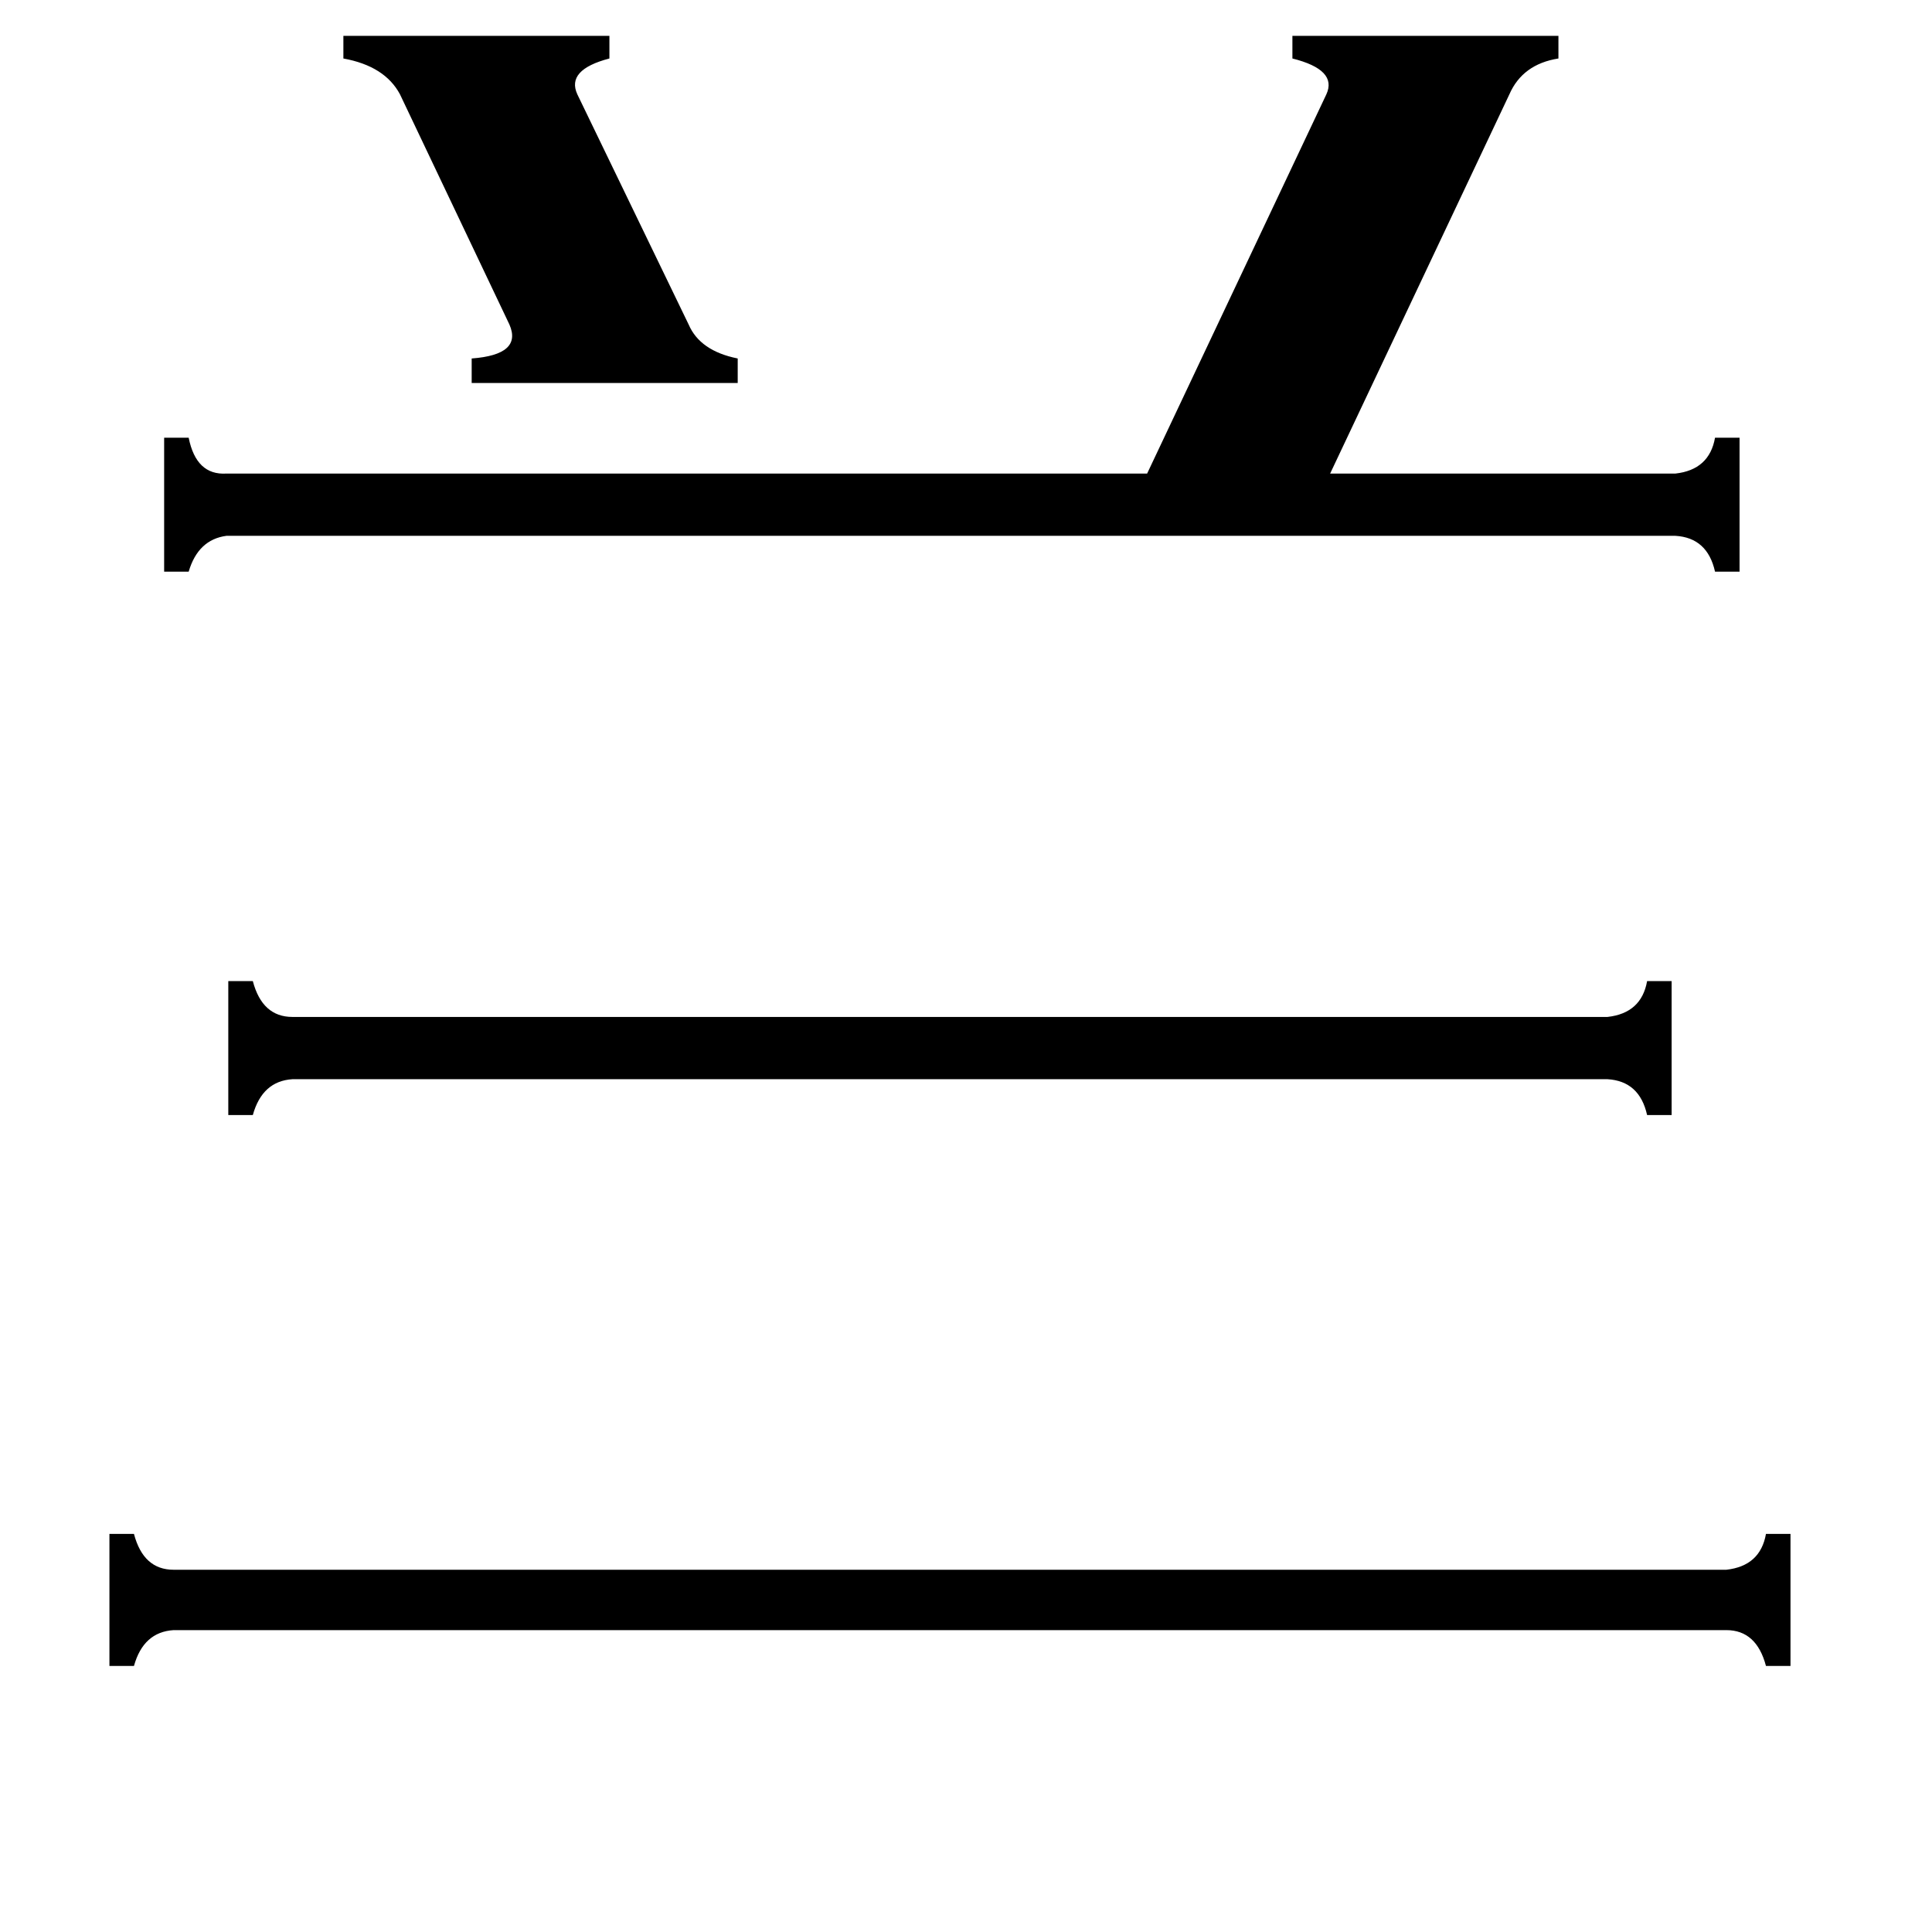 <svg xmlns="http://www.w3.org/2000/svg" viewBox="0 -800 1024 1024">
	<path fill="#000000" d="M182 -781H323V-769Q300 -763 306 -750L365 -628Q371 -614 391 -610V-597H250V-610Q277 -612 270 -628L212 -750Q204 -765 182 -769ZM852 -261Q870 -263 873 -280H886V-209H873Q869 -227 852 -228H155Q139 -227 134 -209H121V-280H134Q139 -261 155 -261ZM915 32Q933 30 936 13H949V83H936Q931 64 915 64H92Q76 65 71 83H58V13H71Q76 32 92 32ZM888 -549Q906 -551 909 -568H922V-497H909Q905 -515 888 -516H120Q105 -514 100 -497H87V-568H100Q104 -548 120 -549H608L703 -750Q709 -763 685 -769V-781H826V-769Q807 -766 800 -750L705 -549Z"/>
</svg>